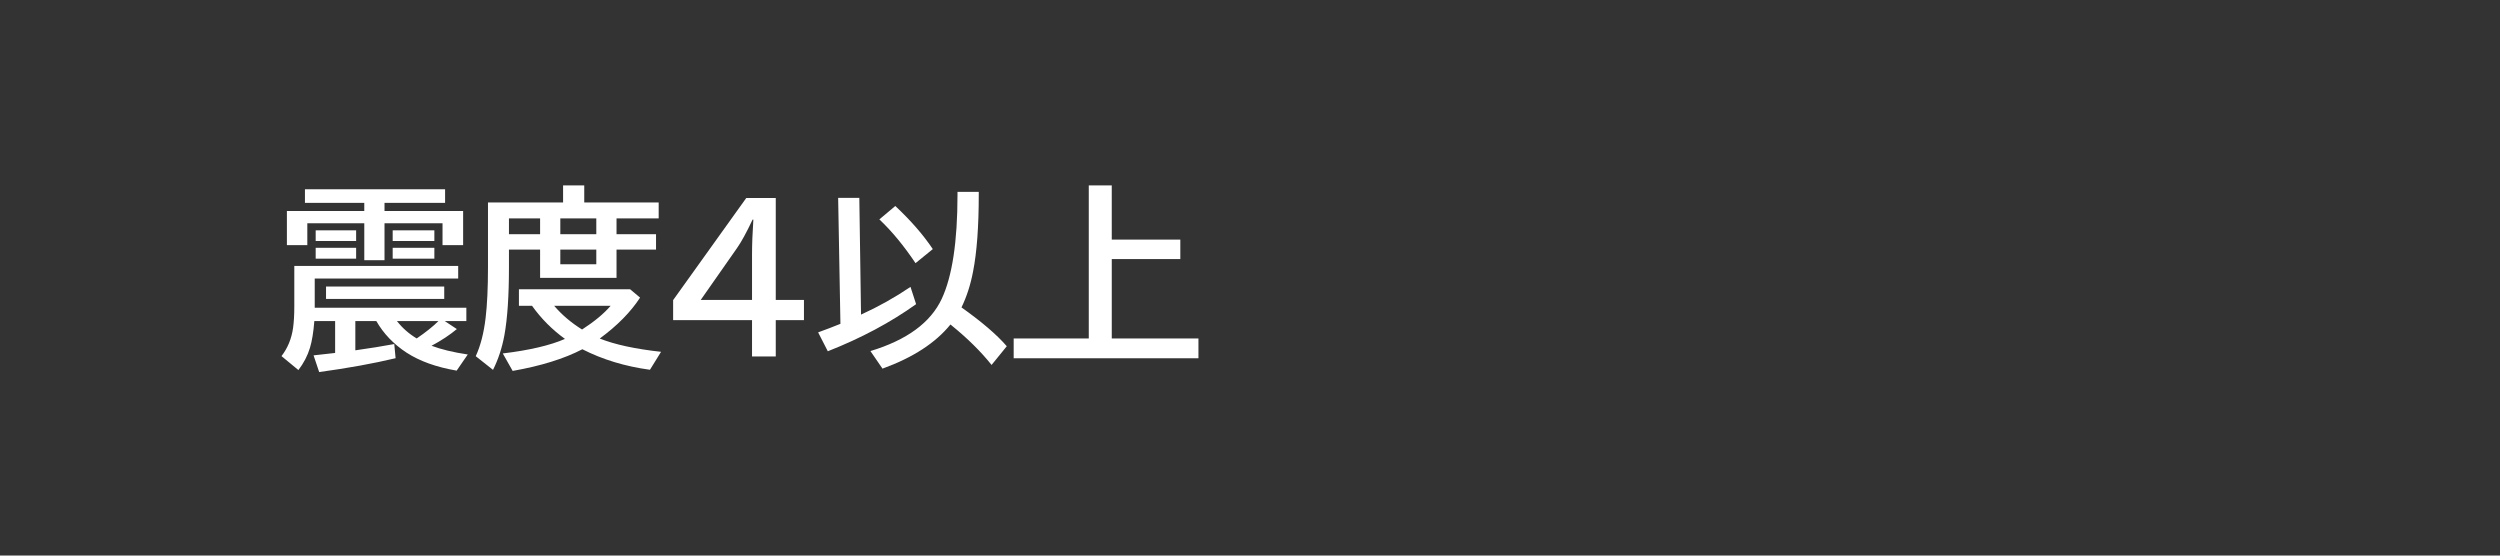 <svg xmlns="http://www.w3.org/2000/svg" viewBox="0 0 180 40" version="1.1" height="40" width="180">
 <rect x="0" y="0" width="180" height="40" fill="#333333" stroke="none"/>
 <path style="paint-order:stroke markers fill" stroke-width=".2" stroke-linejoin="round" stroke-linecap="round" stop-color="#000000" fill-opacity="0" fill="#fff" d="m0 0h180v40h-180z"></path>
 <g aria-label="震度4以上" fill="#fff">
  <path d="m26.228 15.194v-0.588h-4.272v-0.978h10.09v0.978h-4.361v0.588h5.66v2.454h-1.483v-1.572h-4.177v2.659h-1.456v-2.659h-4.102v1.572h-1.47v-2.454zm4.84 9.7q1.046 0.396 2.611 0.629l-0.8 1.162q-2.194-0.376-3.603-1.292-1.401-0.916-2.181-2.276h-1.511v2.106q1.511-0.212 2.803-0.451l0.096 1.019q-2.406 0.574-5.503 0.998l-0.403-1.203q1.073-0.116 1.47-0.164l0.082-0.014v-2.29h-1.497q-0.096 1.203-0.314 1.921-0.26 0.861-0.834 1.606l-1.217-1.005q0.67-0.868 0.834-2.03 0.089-0.629 0.089-1.565v-2.898h11.799v0.909h-10.329v2.099h10.917v0.964h-1.552l0.868 0.574q-0.772 0.643-1.825 1.203zm-1.066-0.526q0.984-0.67 1.565-1.251h-2.987q0.588 0.752 1.422 1.251zm-7.273-7.786h2.912v0.772h-2.912zm0 1.258h2.912v0.786h-2.912zm5.544-1.258h3.001v0.772h-3.001zm0 1.258h3.001v0.786h-3.001zm-4.799 2.789h8.511v0.896h-8.511z"></path>
  <path d="m42.066 14.579h5.359v1.148h-3.035v1.135h2.844v1.107h-2.844v2.037h-5.503v-2.037h-2.242v1.272q0 3.097-0.328 4.894-0.253 1.367-0.82 2.495l-1.244-0.984q0.52-1.128 0.711-2.755 0.171-1.429 0.171-3.65v-4.662h5.407v-1.23h1.524zm-5.421 1.148v1.135h2.242v-1.135zm3.698 0v1.135h2.591v-1.135zm0 2.242v1.06h2.591v-1.06zm1.586 7.178q-1.976 1.025-5.018 1.559l-0.711-1.258q2.857-0.342 4.478-1.046-1.388-1.005-2.372-2.386h-0.943v-1.19h8.005l0.718 0.602q-1.019 1.565-2.905 2.946 1.62 0.649 4.416 0.957l-0.8 1.292q-2.68-0.362-4.867-1.477zm-2.03-3.131q0.827 0.971 2.01 1.709 1.333-0.861 2.058-1.709z"></path>
  <path d="m53.729 14.258h2.126v7.335h2.03v1.456h-2.03v2.618h-1.709v-2.618h-5.681v-1.442zm0.417 7.335v-3.247q0-1.114 0.096-2.536h-0.055q-0.663 1.408-1.135 2.071l-2.598 3.712z"></path>
  <path d="m68.433 23.363q-1.6 1.982-4.894 3.179l-0.868-1.265q3.931-1.19 5.134-3.76 1.135-2.434 1.135-7.492v-0.212h1.531v0.185q0 3.466-0.41 5.551-0.273 1.435-0.834 2.584 2.201 1.565 3.261 2.796l-1.094 1.347q-1.155-1.442-2.844-2.816-0.062-0.048-0.116-0.096zm-6.439-0.711q1.887-0.861 3.562-1.996l0.403 1.244q-2.762 1.976-6.357 3.391l-0.697-1.36q0.868-0.314 1.606-0.615l-0.164-9.071h1.524zm3.924-3.705q-1.265-1.887-2.604-3.151l1.148-0.964q1.682 1.579 2.7 3.103z"></path>
  <path d="m80.047 17.252h4.936v1.401h-4.936v5.715h6.241v1.429h-13.303v-1.429h5.407v-11.02h1.654z"></path>
 </g>
</svg>

